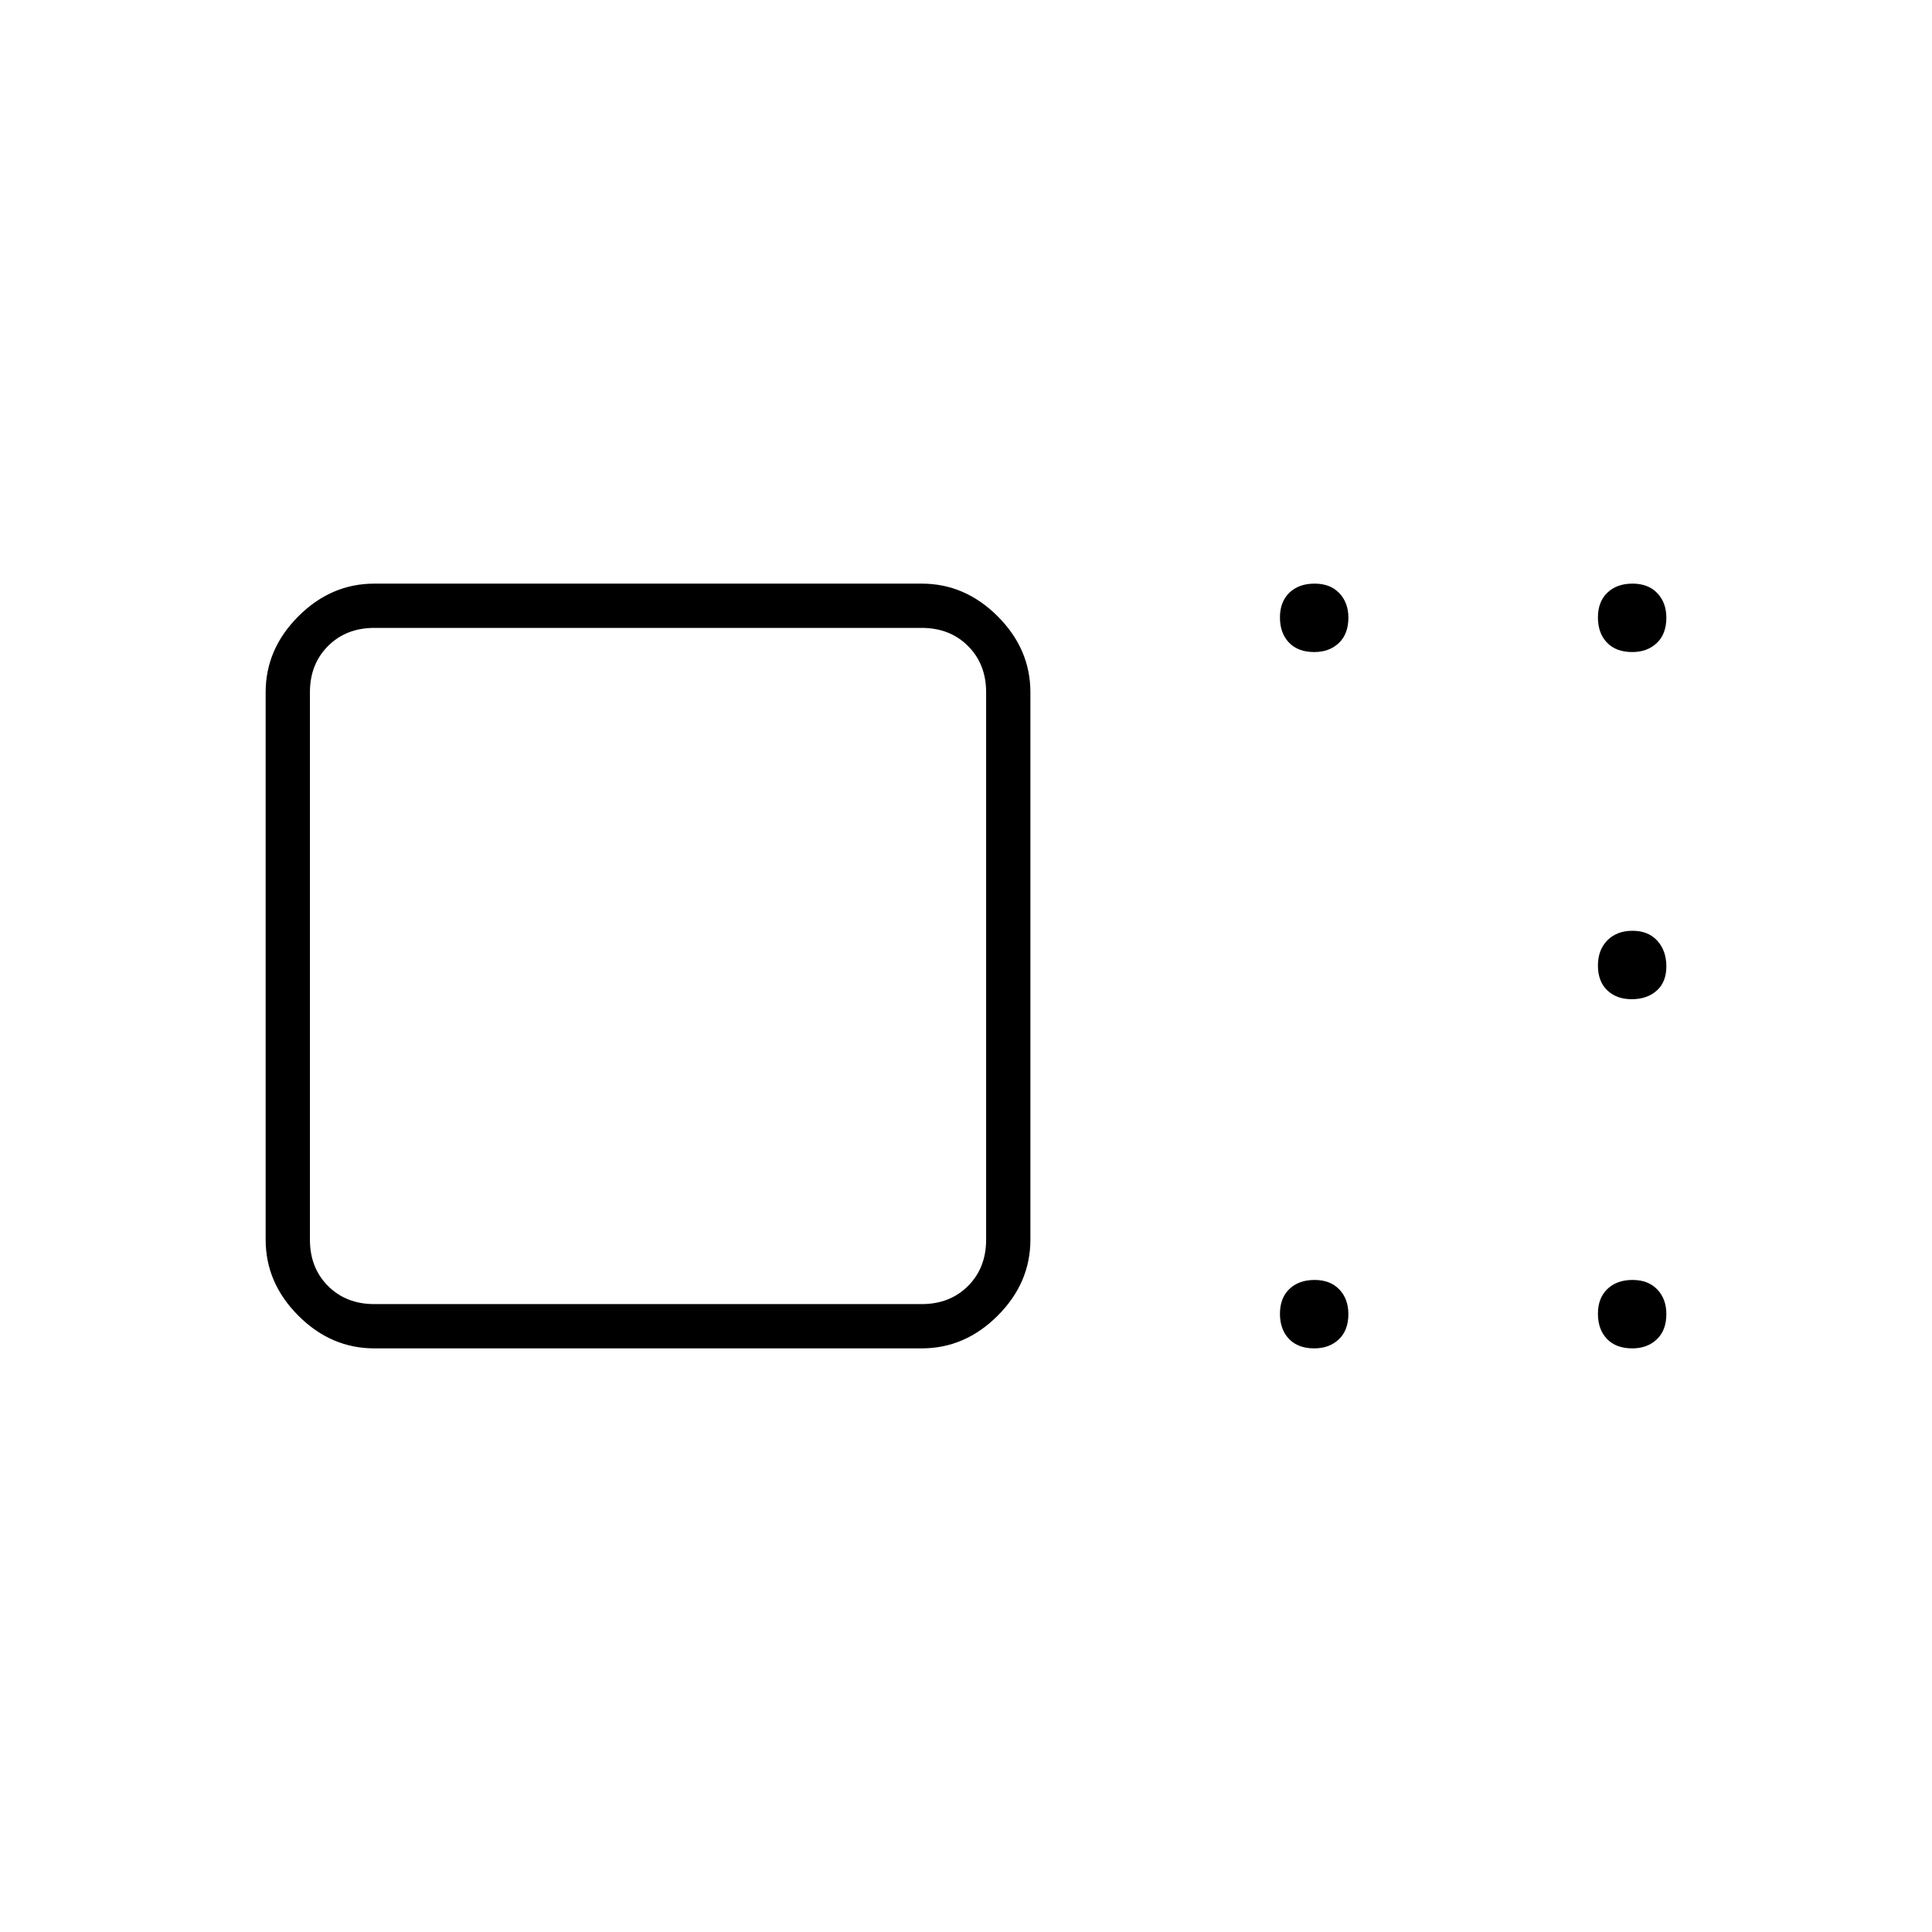 <svg xmlns="http://www.w3.org/2000/svg" height="48" viewBox="0 -960 960 960" width="48"><path d="M186-290q-21.5 0-37.75-16.25T132-344v-272q0-21.5 16.25-37.75T186-670h272q21.5 0 37.75 16.25T512-616v272q0 21.5-16.25 37.75T458-290H186Zm304-54v-272q0-14-9-23t-23-9H186q-14 0-23 9t-9 23v272q0 14 9 23t23 9h272q14 0 23-9t9-23Zm163.06 54q-8.06 0-12.56-4.69-4.5-4.7-4.5-12.5 0-7.81 4.69-12.31 4.7-4.5 12.5-4.5 7.81 0 12.31 4.73 4.5 4.73 4.5 12.21 0 8.06-4.73 12.56t-12.21 4.5Zm158 0q-8.06 0-12.56-4.69-4.5-4.7-4.5-12.5 0-7.81 4.69-12.31 4.7-4.5 12.5-4.5 7.81 0 12.31 4.73 4.5 4.73 4.5 12.21 0 8.06-4.73 12.56t-12.21 4.5Zm-.25-173.5q-7.59 0-12.2-4.44-4.61-4.45-4.61-12.25 0-7.81 4.69-12.56 4.7-4.75 12.5-4.75 7.81 0 12.31 4.94 4.5 4.95 4.5 12.75 0 7.81-4.8 12.06-4.8 4.25-12.39 4.25Zm.25-172.5q-8.06 0-12.56-4.69-4.5-4.7-4.5-12.5 0-7.81 4.69-12.31 4.7-4.5 12.5-4.5 7.81 0 12.31 4.73 4.5 4.73 4.5 12.21 0 8.06-4.73 12.56t-12.21 4.5Zm-158 0q-8.06 0-12.56-4.69-4.5-4.7-4.5-12.5 0-7.81 4.69-12.31 4.7-4.5 12.5-4.5 7.81 0 12.31 4.73 4.5 4.73 4.5 12.21 0 8.06-4.73 12.56t-12.21 4.5ZM322-480Z"/></svg>